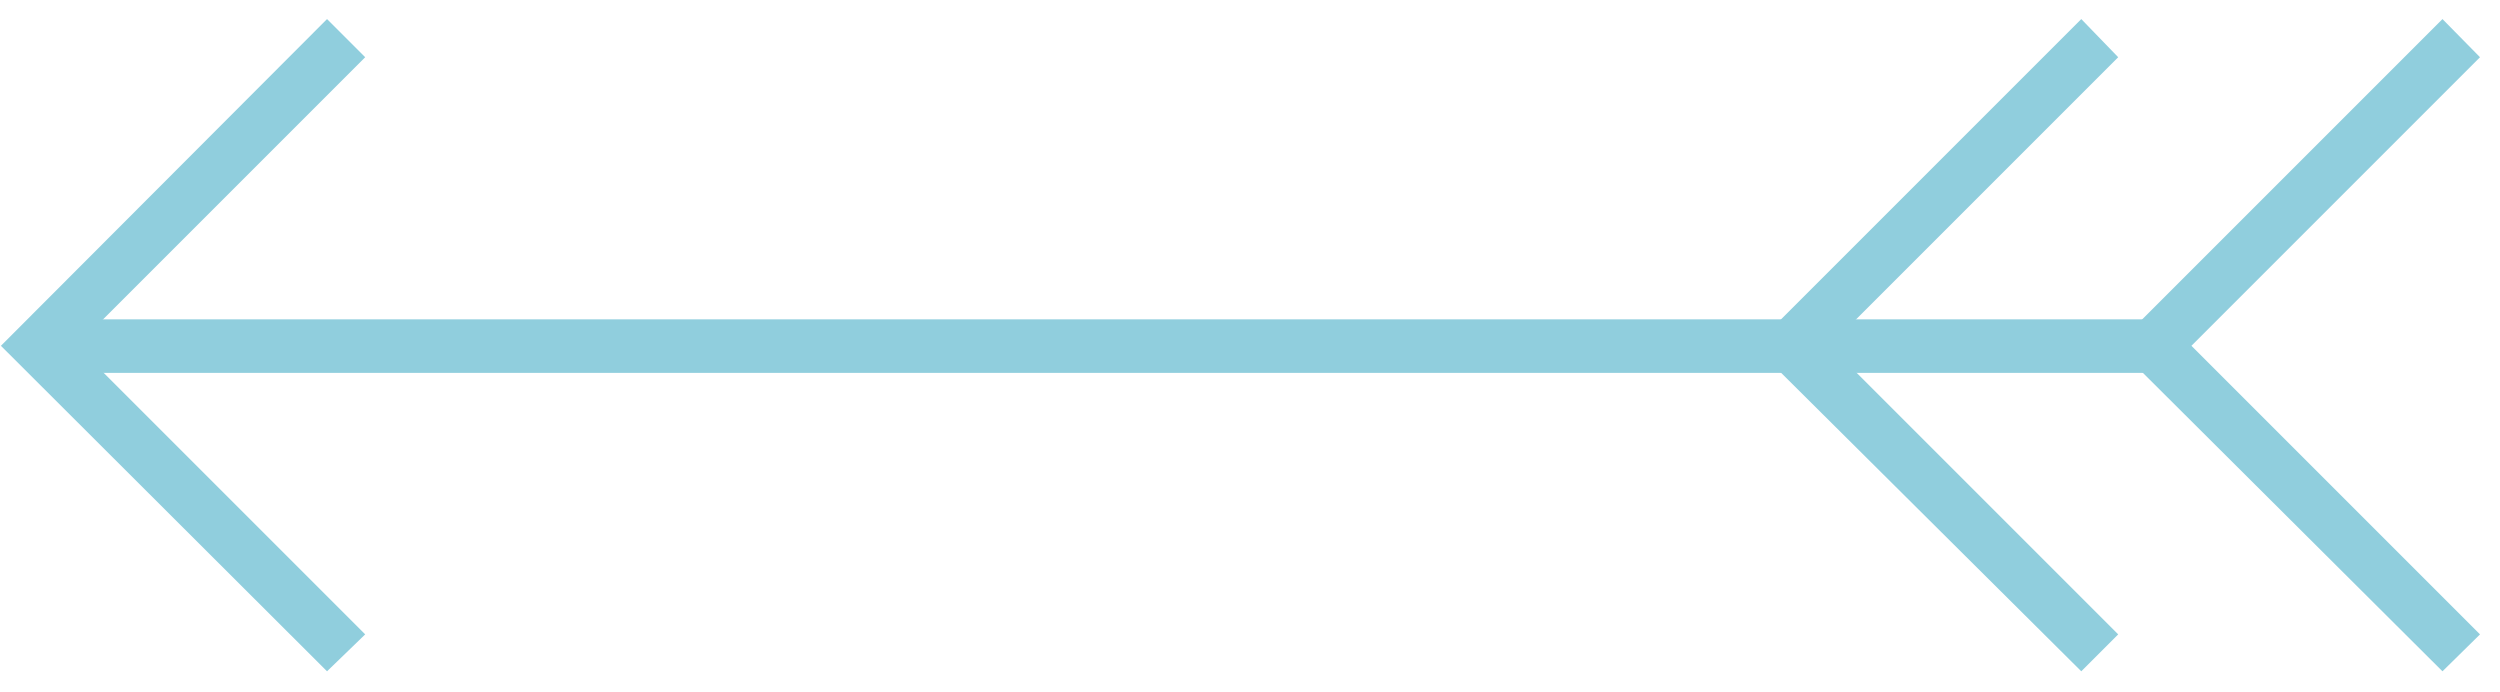 <?xml version="1.0" encoding="utf-8"?>
<!-- Generator: Adobe Illustrator 16.0.3, SVG Export Plug-In . SVG Version: 6.00 Build 0)  -->
<!DOCTYPE svg PUBLIC "-//W3C//DTD SVG 1.1//EN" "http://www.w3.org/Graphics/SVG/1.1/DTD/svg11.dtd">
<svg version="1.1"
	 id="svg2" xmlns:rdf="http://www.w3.org/1999/02/22-rdf-syntax-ns#" xmlns:inkscape="http://www.inkscape.org/namespaces/inkscape" xmlns:svg="http://www.w3.org/2000/svg" xmlns:dc="http://purl.org/dc/elements/1.1/" xmlns:cc="http://creativecommons.org/ns#" xmlns:sodipodi="http://sodipodi.sourceforge.net/DTD/sodipodi-0.dtd" inkscape:output_extension="org.inkscape.output.svg.inkscape" sodipodi:version="0.32" sodipodi:docname="flowArrowSymbol.svg" inkscape:version="0.46"
	 xmlns="http://www.w3.org/2000/svg" xmlns:xlink="http://www.w3.org/1999/xlink" x="0px" y="0px" width="4.063px" height="1.125px"
	 viewBox="0 0 4.063 1.125" enable-background="new 0 0 4.063 1.125" xml:space="preserve">
<g id="flowArrowSymbol" transform="translate(6.25e-2,0.562)">
	<g id="polyline4">
		<rect x="0" y="-0.043" fill="#90CEDD" width="3.438" height="0.087"/>
	</g>
	<g id="polyline6">
		<polygon fill="#90CEDD" points="0.469,0.529 -0.061,0 0.469,-0.531 0.531,-0.469 0.062,0 0.531,0.469 		"/>
	</g>
	<g id="polyline8">
		<polygon fill="#90CEDD" points="3.32,0.529 2.788,0 2.82,-0.031 3.32,-0.531 3.38,-0.469 2.911,0 3.38,0.469 		"/>
	</g>
	<g id="polyline10">
		<polygon fill="#90CEDD" points="3.907,0.529 3.376,0 3.407,-0.031 3.907,-0.531 3.968,-0.469 3.499,0 3.968,0.469 		"/>
	</g>
</g>
</svg>
